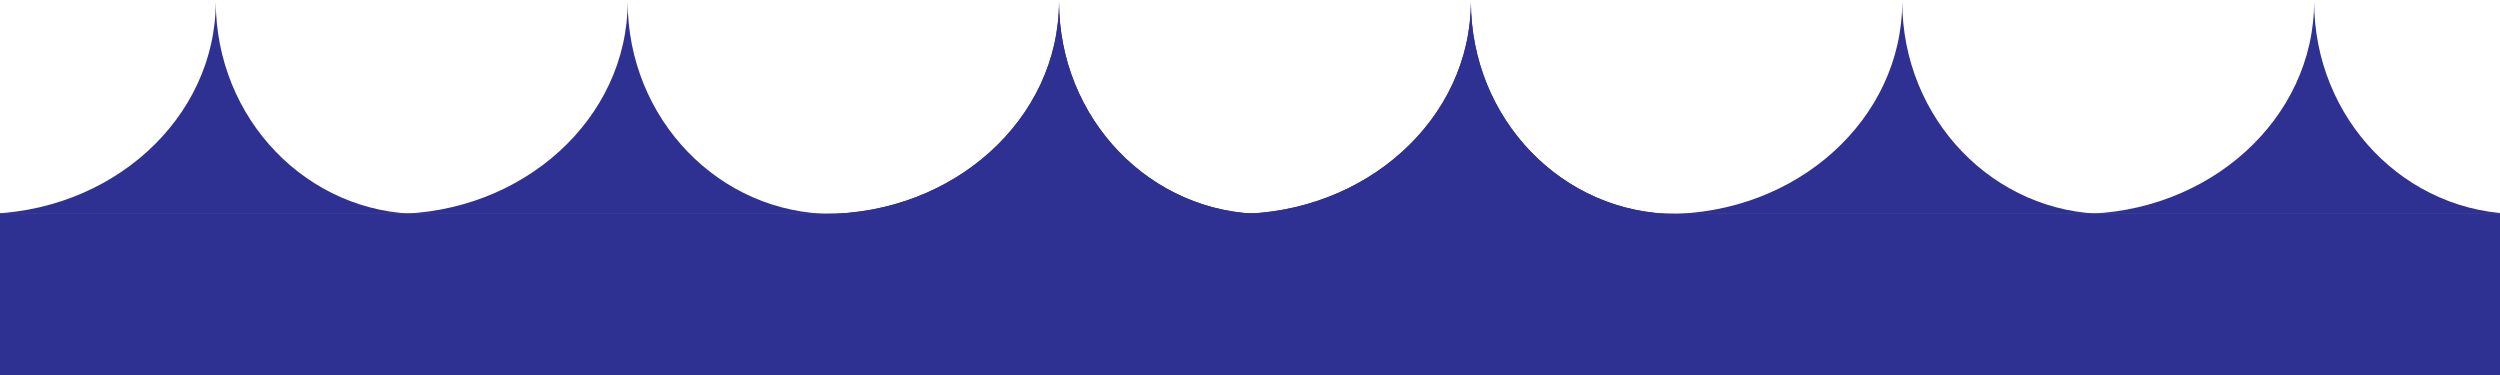<?xml version="1.0" encoding="utf-8"?>
<!-- Generator: Adobe Illustrator 16.0.0, SVG Export Plug-In . SVG Version: 6.00 Build 0)  -->
<!DOCTYPE svg PUBLIC "-//W3C//DTD SVG 1.1//EN" "http://www.w3.org/Graphics/SVG/1.1/DTD/svg11.dtd">
<svg version="1.1" id="Layer_1" xmlns="http://www.w3.org/2000/svg" xmlns:xlink="http://www.w3.org/1999/xlink" x="0px" y="0px"
	 width="2000px" height="300px" viewBox="0 0 2000 300" enable-background="new 0 0 2000 300" xml:space="preserve">
<path fill="#2E3192" d="M172.631,1.163c0,93.956-84.023,169.986-187.86,169.986h351.79
	C245.951,171.148,172.631,95.119,172.631,1.163z"/>
<path fill="#2E3192" d="M502.134,1.163c0,93.956-84.023,169.986-187.86,169.986h351.79
	C575.455,171.148,502.134,95.119,502.134,1.163z"/>
<path fill="#2E3192" d="M847.214,1.163c0,93.956-84.023,169.986-187.86,169.986h351.79
	C920.534,171.148,847.214,95.119,847.214,1.163z"/>
<path fill="#2E3192" d="M1176.717,1.163c0,93.956-84.023,169.986-187.86,169.986h351.79
	C1250.037,171.148,1176.717,95.119,1176.717,1.163z"/>
<path fill="#2E3192" d="M847.214,1.163c0,93.956-84.023,169.986-187.86,169.986h351.79
	C920.534,171.148,847.214,95.119,847.214,1.163z"/>
<path fill="#2E3192" d="M1176.718,1.163c0,93.956-84.023,169.986-187.861,169.986h351.791
	C1250.038,171.148,1176.718,95.119,1176.718,1.163z"/>
<path fill="#2E3192" d="M1521.797,1.163c0,93.956-84.023,169.986-187.86,169.986h351.79
	C1595.117,171.148,1521.797,95.119,1521.797,1.163z"/>
<path fill="#2E3192" d="M1851.3,1.163c0,93.956-84.023,169.986-187.86,169.986h351.79C1924.62,171.148,1851.3,95.119,1851.3,1.163z"
	/>
<rect x="-6.312" y="170.953" fill="#2E3192" width="2014.353" height="145.629"/>
</svg>
